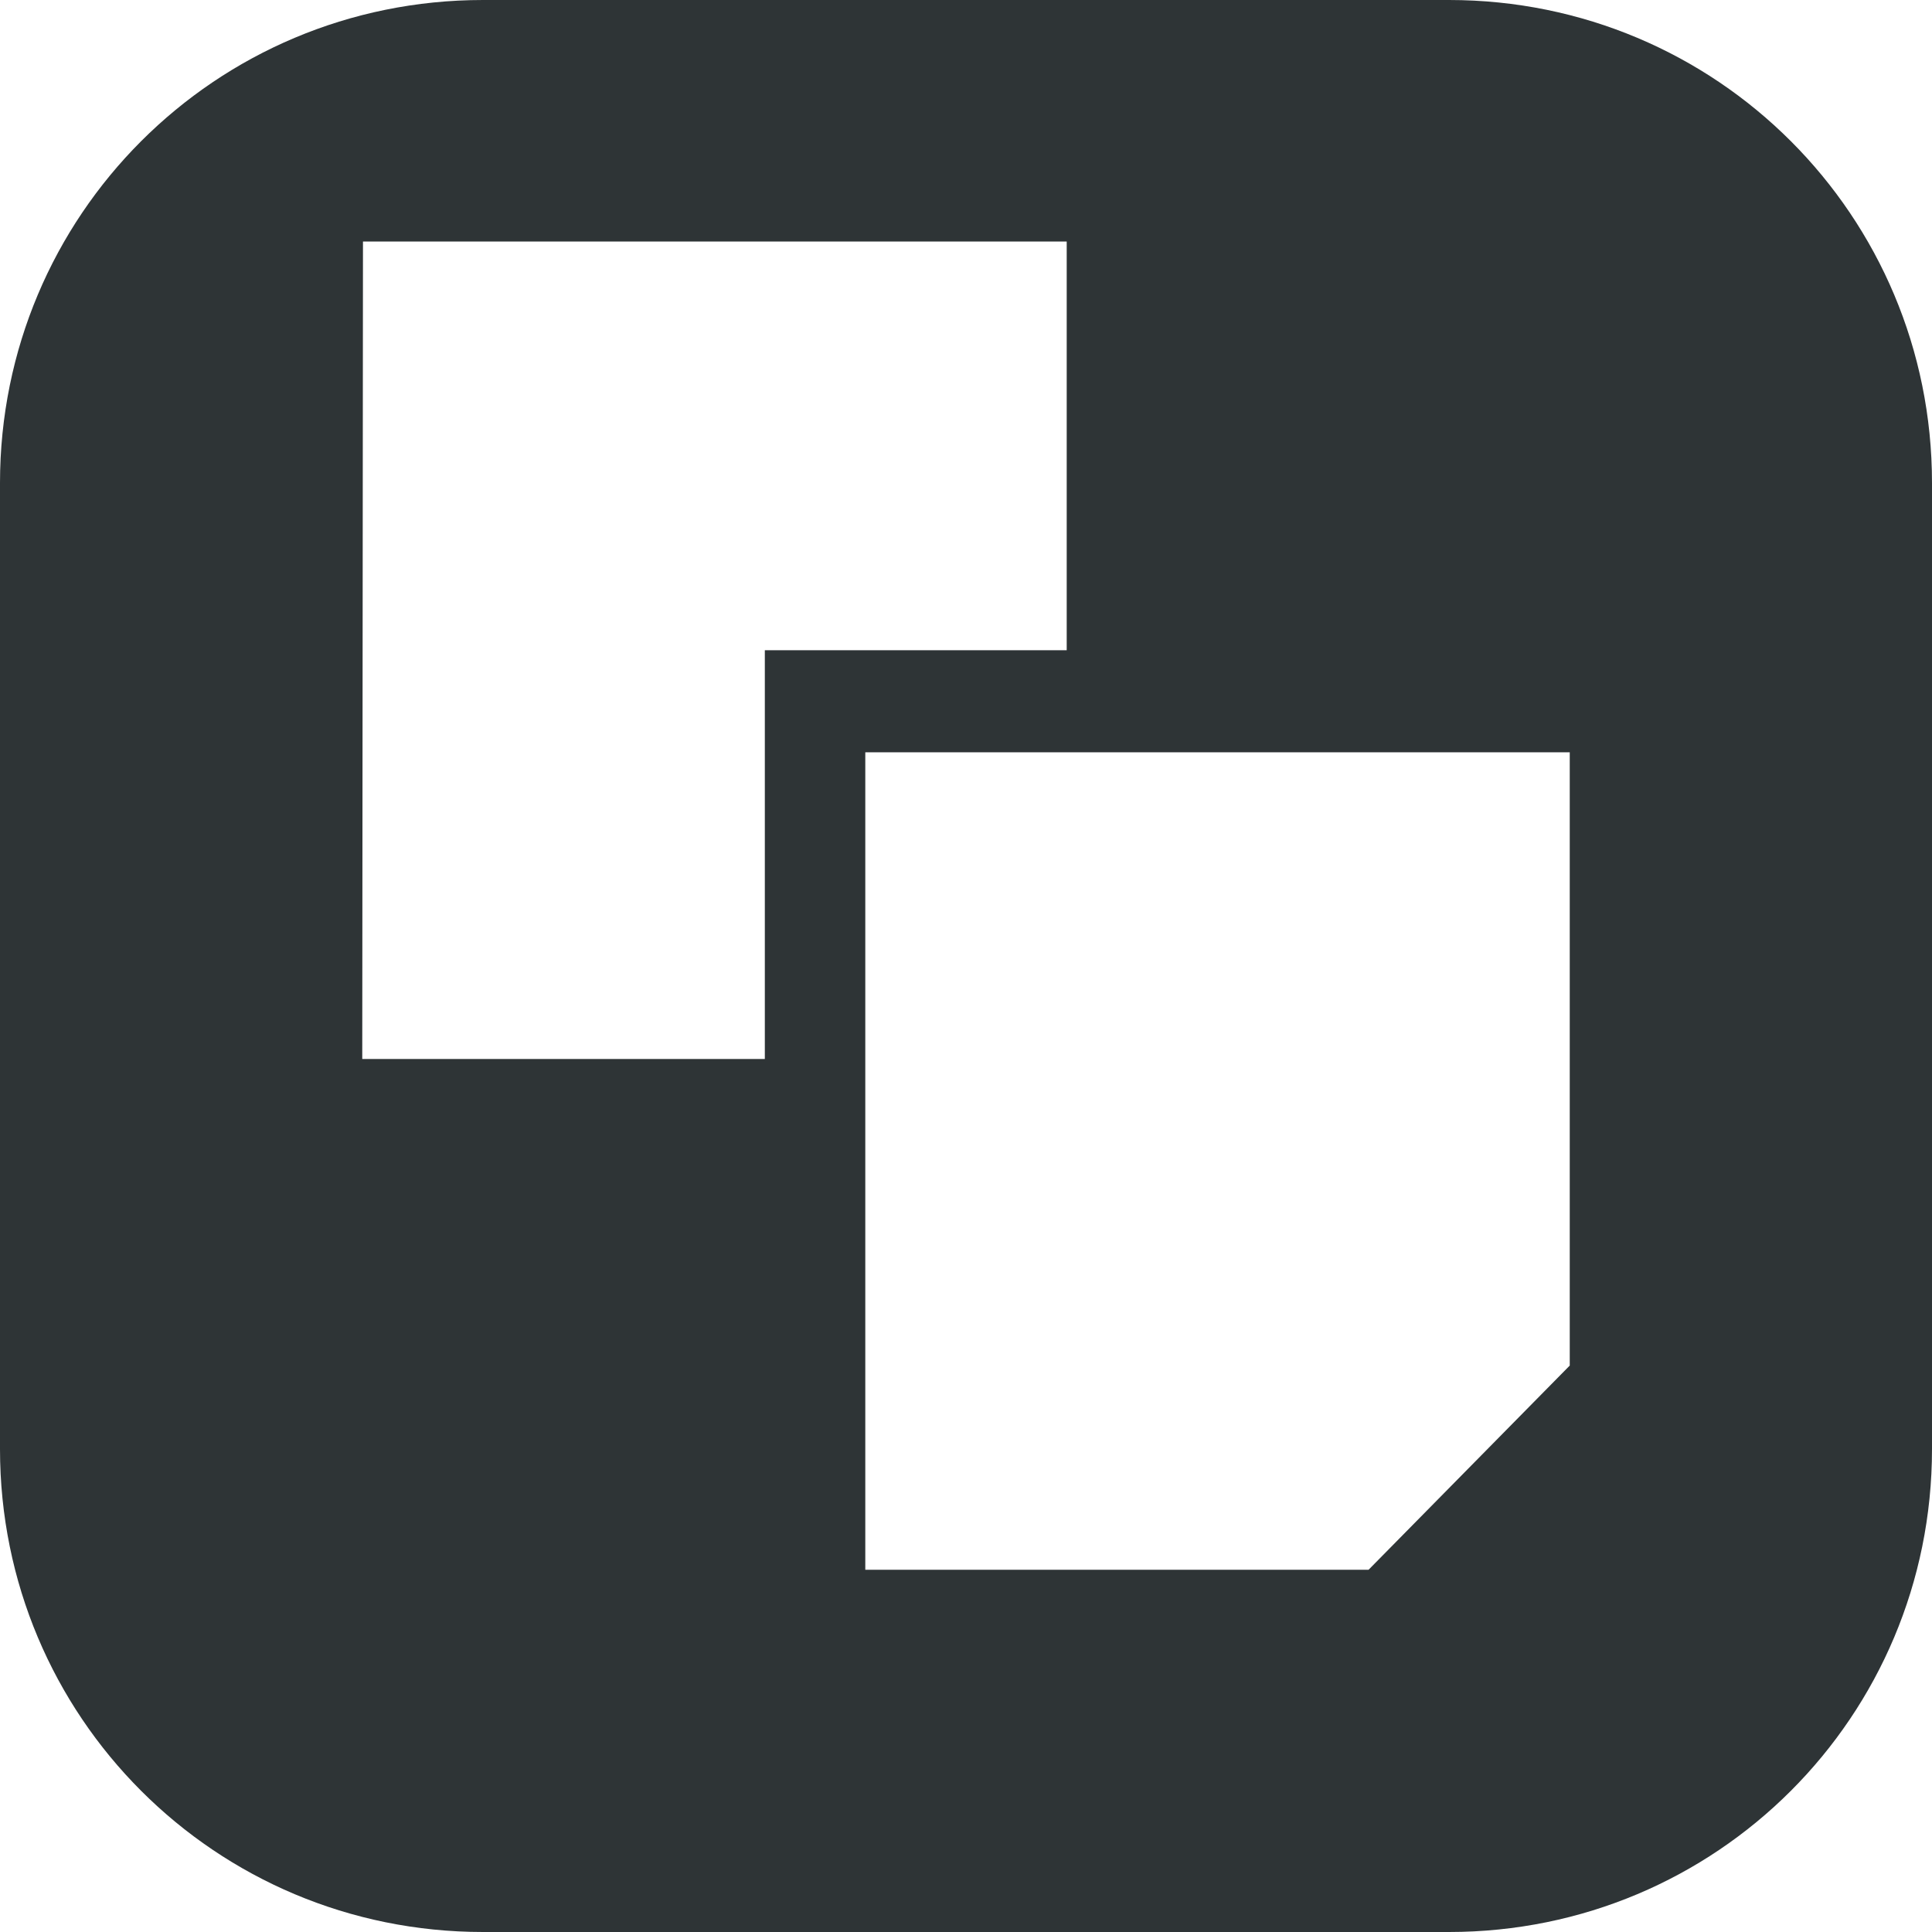 <svg xmlns="http://www.w3.org/2000/svg" width="16" height="16">
    <path d="M4 0C1.784 0 0 1.784 0 4v8c0 2.216 1.784 4 4 4h8c2.216 0 4-1.784 4-4V4c0-2.216-1.784-4-4-4zm-.994 2h5.828v3.385h-2.5V8.77H3zm4.16 4.23H13v5.079L11.334 13H7.166z" style="fill:#2e3436;fill-opacity:1;stroke-width:3.78"/>
</svg>
